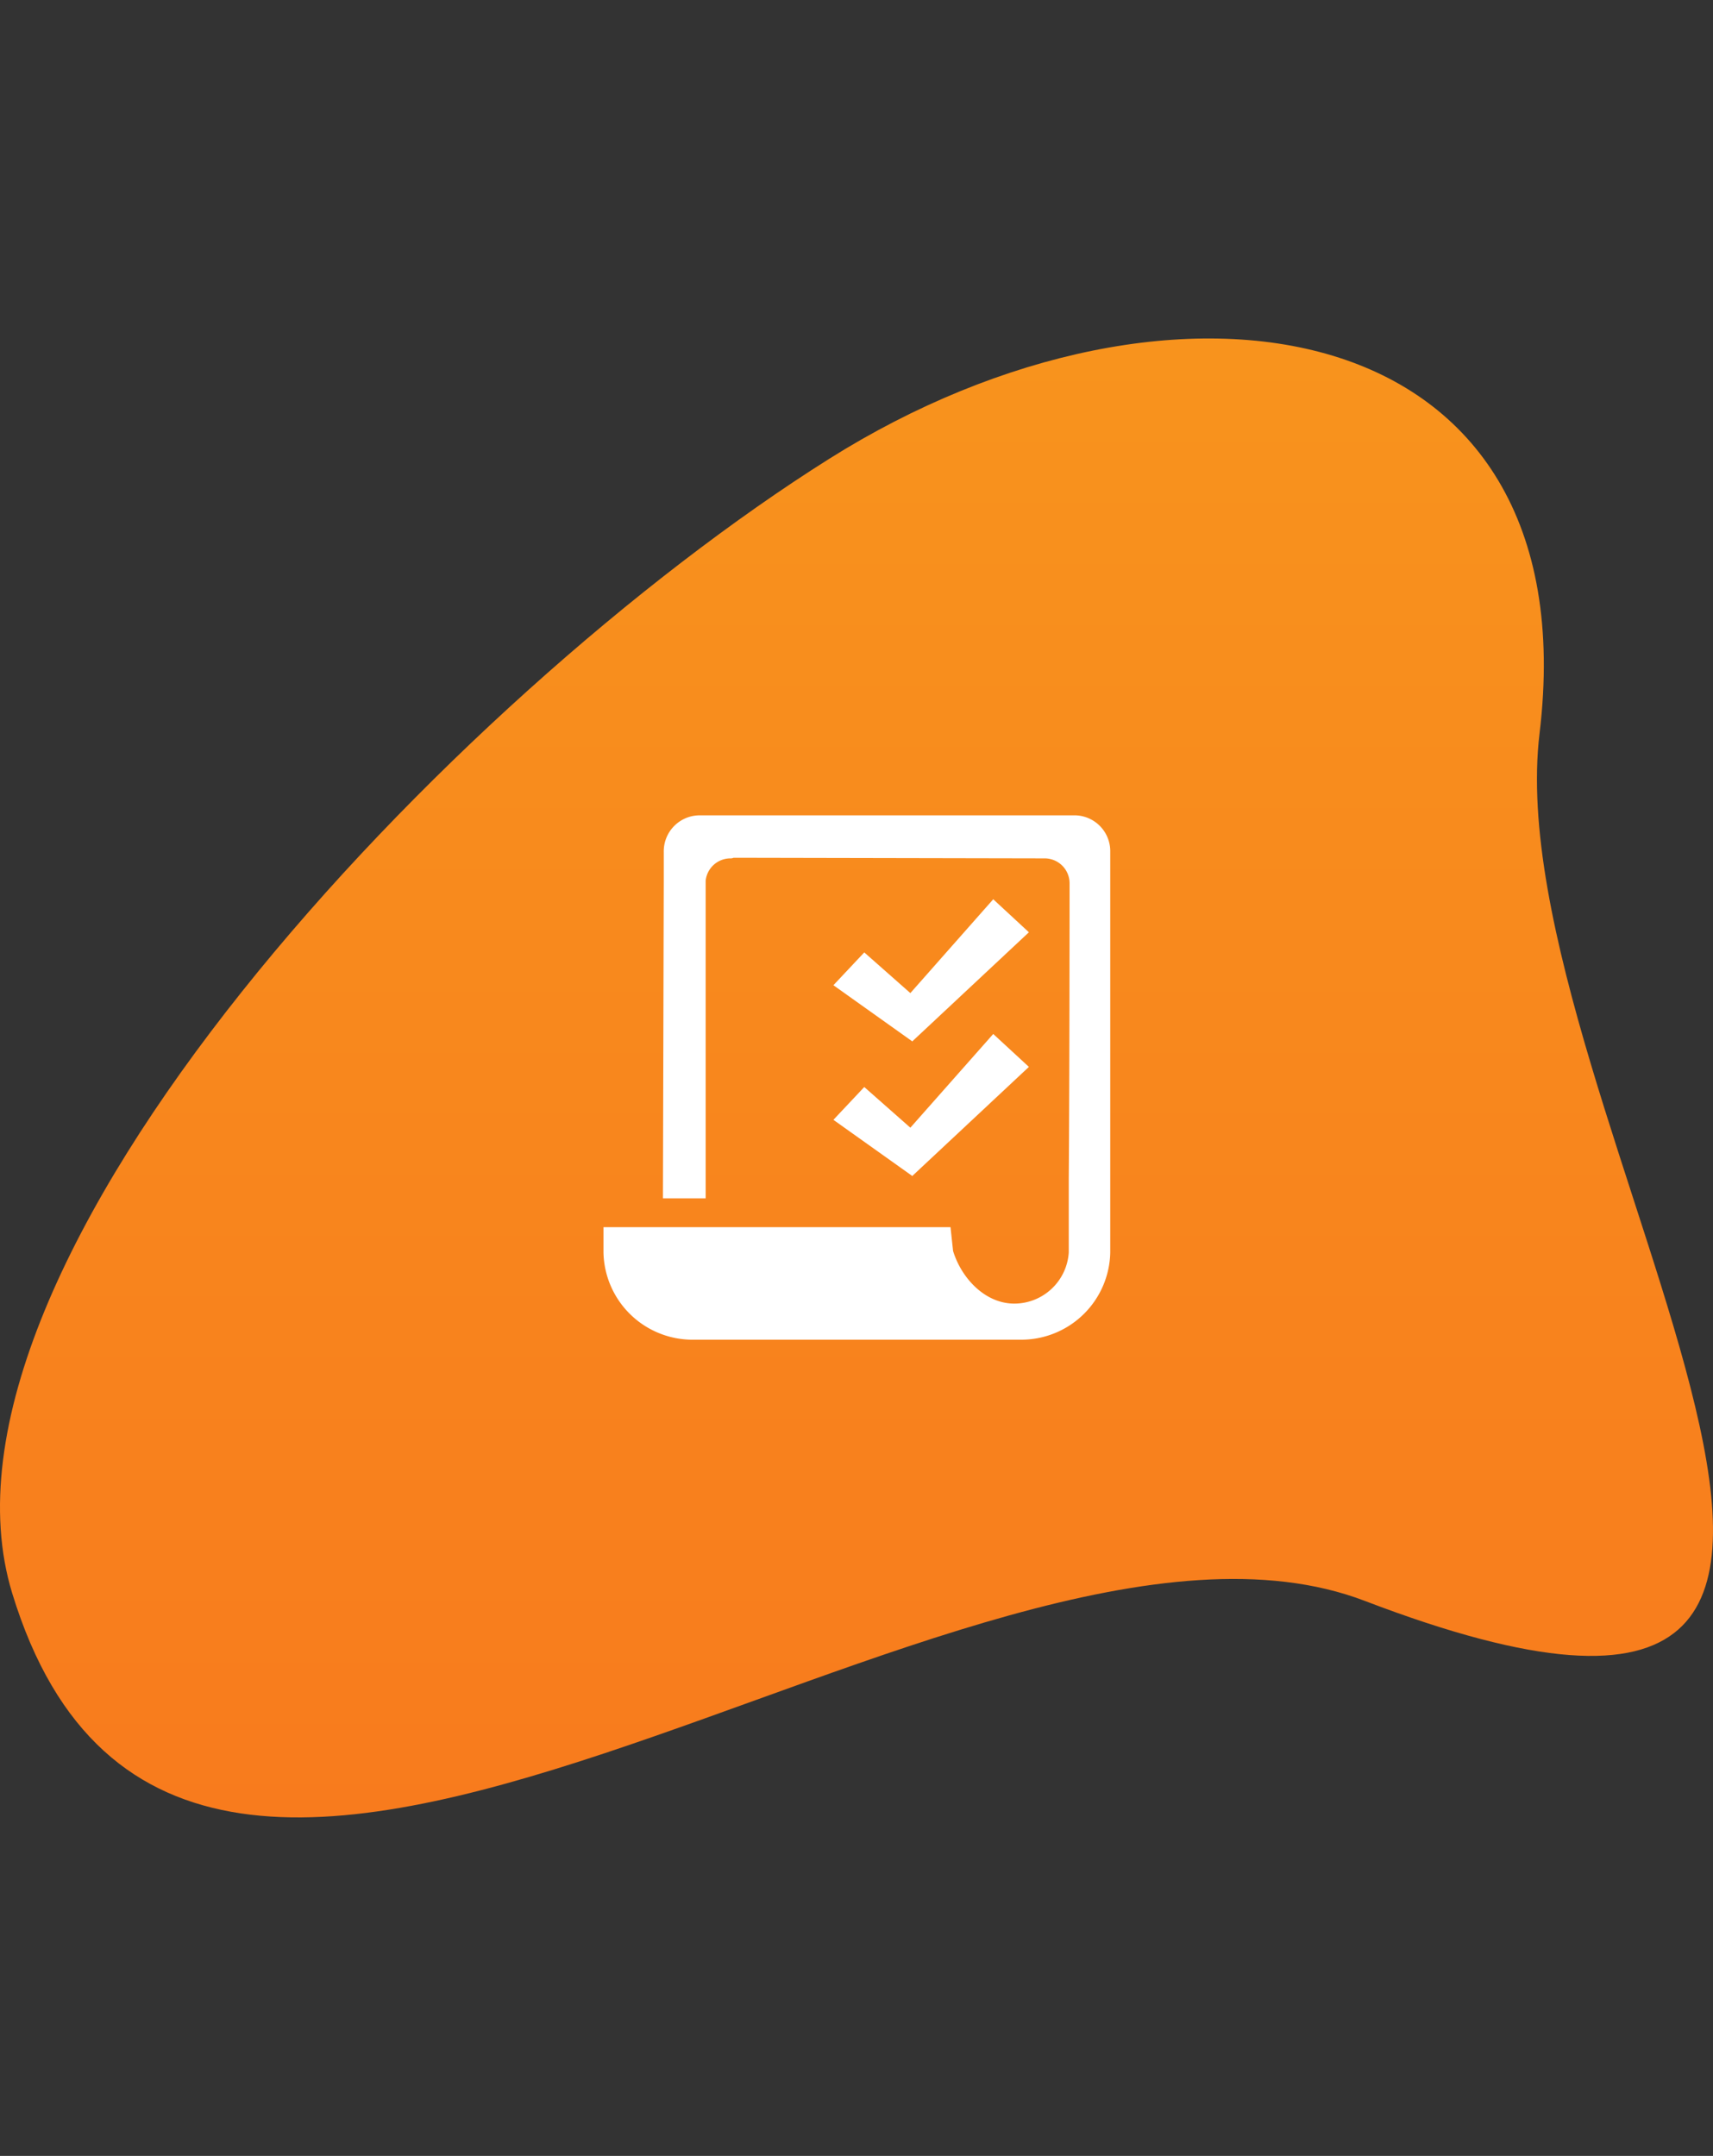 <svg xmlns="http://www.w3.org/2000/svg" xmlns:xlink="http://www.w3.org/1999/xlink" width="809" height="1018" viewBox="0 0 809 1018">
  <rect x="0" y="0" width="809" height="1018" fill="#333333" stroke="none"/>
  <defs>
    <clipPath id="clip-path">
      <path id="Rechteck_1499" data-name="Rechteck 1499" d="M0,0H809a0,0,0,0,1,0,0V793a225,225,0,0,1-225,225H178A178,178,0,0,1,0,840V0A0,0,0,0,1,0,0Z" transform="translate(-11611 -855)" fill="#353a40"/>
    </clipPath>
    <linearGradient id="linear-gradient" x1="0.5" x2="0.5" y2="1" gradientUnits="objectBoundingBox">
      <stop offset="0" stop-color="#f8951d"/>
      <stop offset="1" stop-color="#f8751d"/>
    </linearGradient>
  </defs>
  <g id="licence" transform="translate(9496 612)">
    <g id="Gruppe_maskieren_120" data-name="Gruppe maskieren 120" transform="translate(2115 243)" clip-path="url(#clip-path)">
      <g id="design" transform="translate(6592.914 -1783.583)">
        <path id="Pfad_2120" data-name="Pfad 2120" d="M-1013.49,774.569c-188.884-72.248-556.683,265.558-638.888-3.706-47.283-154.878,207.67-423.515,385.862-535.6C-1103.983,133.02-906.874,164.4-931.04,364.968-952.261,541.061-686.34,899.7-1013.49,774.569Z" transform="translate(-16545.793 909.972)" fill="url(#linear-gradient)"/>
      </g>
    </g>
    <g id="licence-2" data-name="licence" transform="translate(-9211 -227)">
      <g id="Calque_1" data-name="Calque 1">
        <path id="Pfad_35" data-name="Pfad 35" d="M114.828,23.8,97.984,8.21,58.842,52.516,37.076,33.307,22.5,48.8,59.663,75.248l-.048.193Z" transform="translate(86.092 31.414)" fill="#fff"/>
        <path id="Pfad_36" data-name="Pfad 36" d="M223.024,0H45.03A16.989,16.989,0,0,0,28.475,17.327V30.647l-.386,150.2H48.263v-150A11.776,11.776,0,0,1,59.895,20.319a3.861,3.861,0,0,0,1.593-.29l146.962.29a11.776,11.776,0,0,1,11.68,11.873c0,.82,0,88.9-.386,139.481h0v34.75h0a25.821,25.821,0,0,1-25.676,24.132c-13.852,0-25-11.969-28.958-24.856L163.9,194.453H0v11.921a42.086,42.086,0,0,0,42.954,41.217H197.879a42.037,42.037,0,0,0,41.458-41.12V17.327A16.94,16.94,0,0,0,223.024,0Z" fill="#fff"/>
        <path id="Pfad_37" data-name="Pfad 37" d="M59.663,88.379l-.048.193,55.213-51.642L97.984,21.39,58.842,65.647,37.076,46.439,22.5,61.931Z" transform="translate(86.092 81.845)" fill="#fff"/>
      </g>
    </g>
  </g>
</svg>
